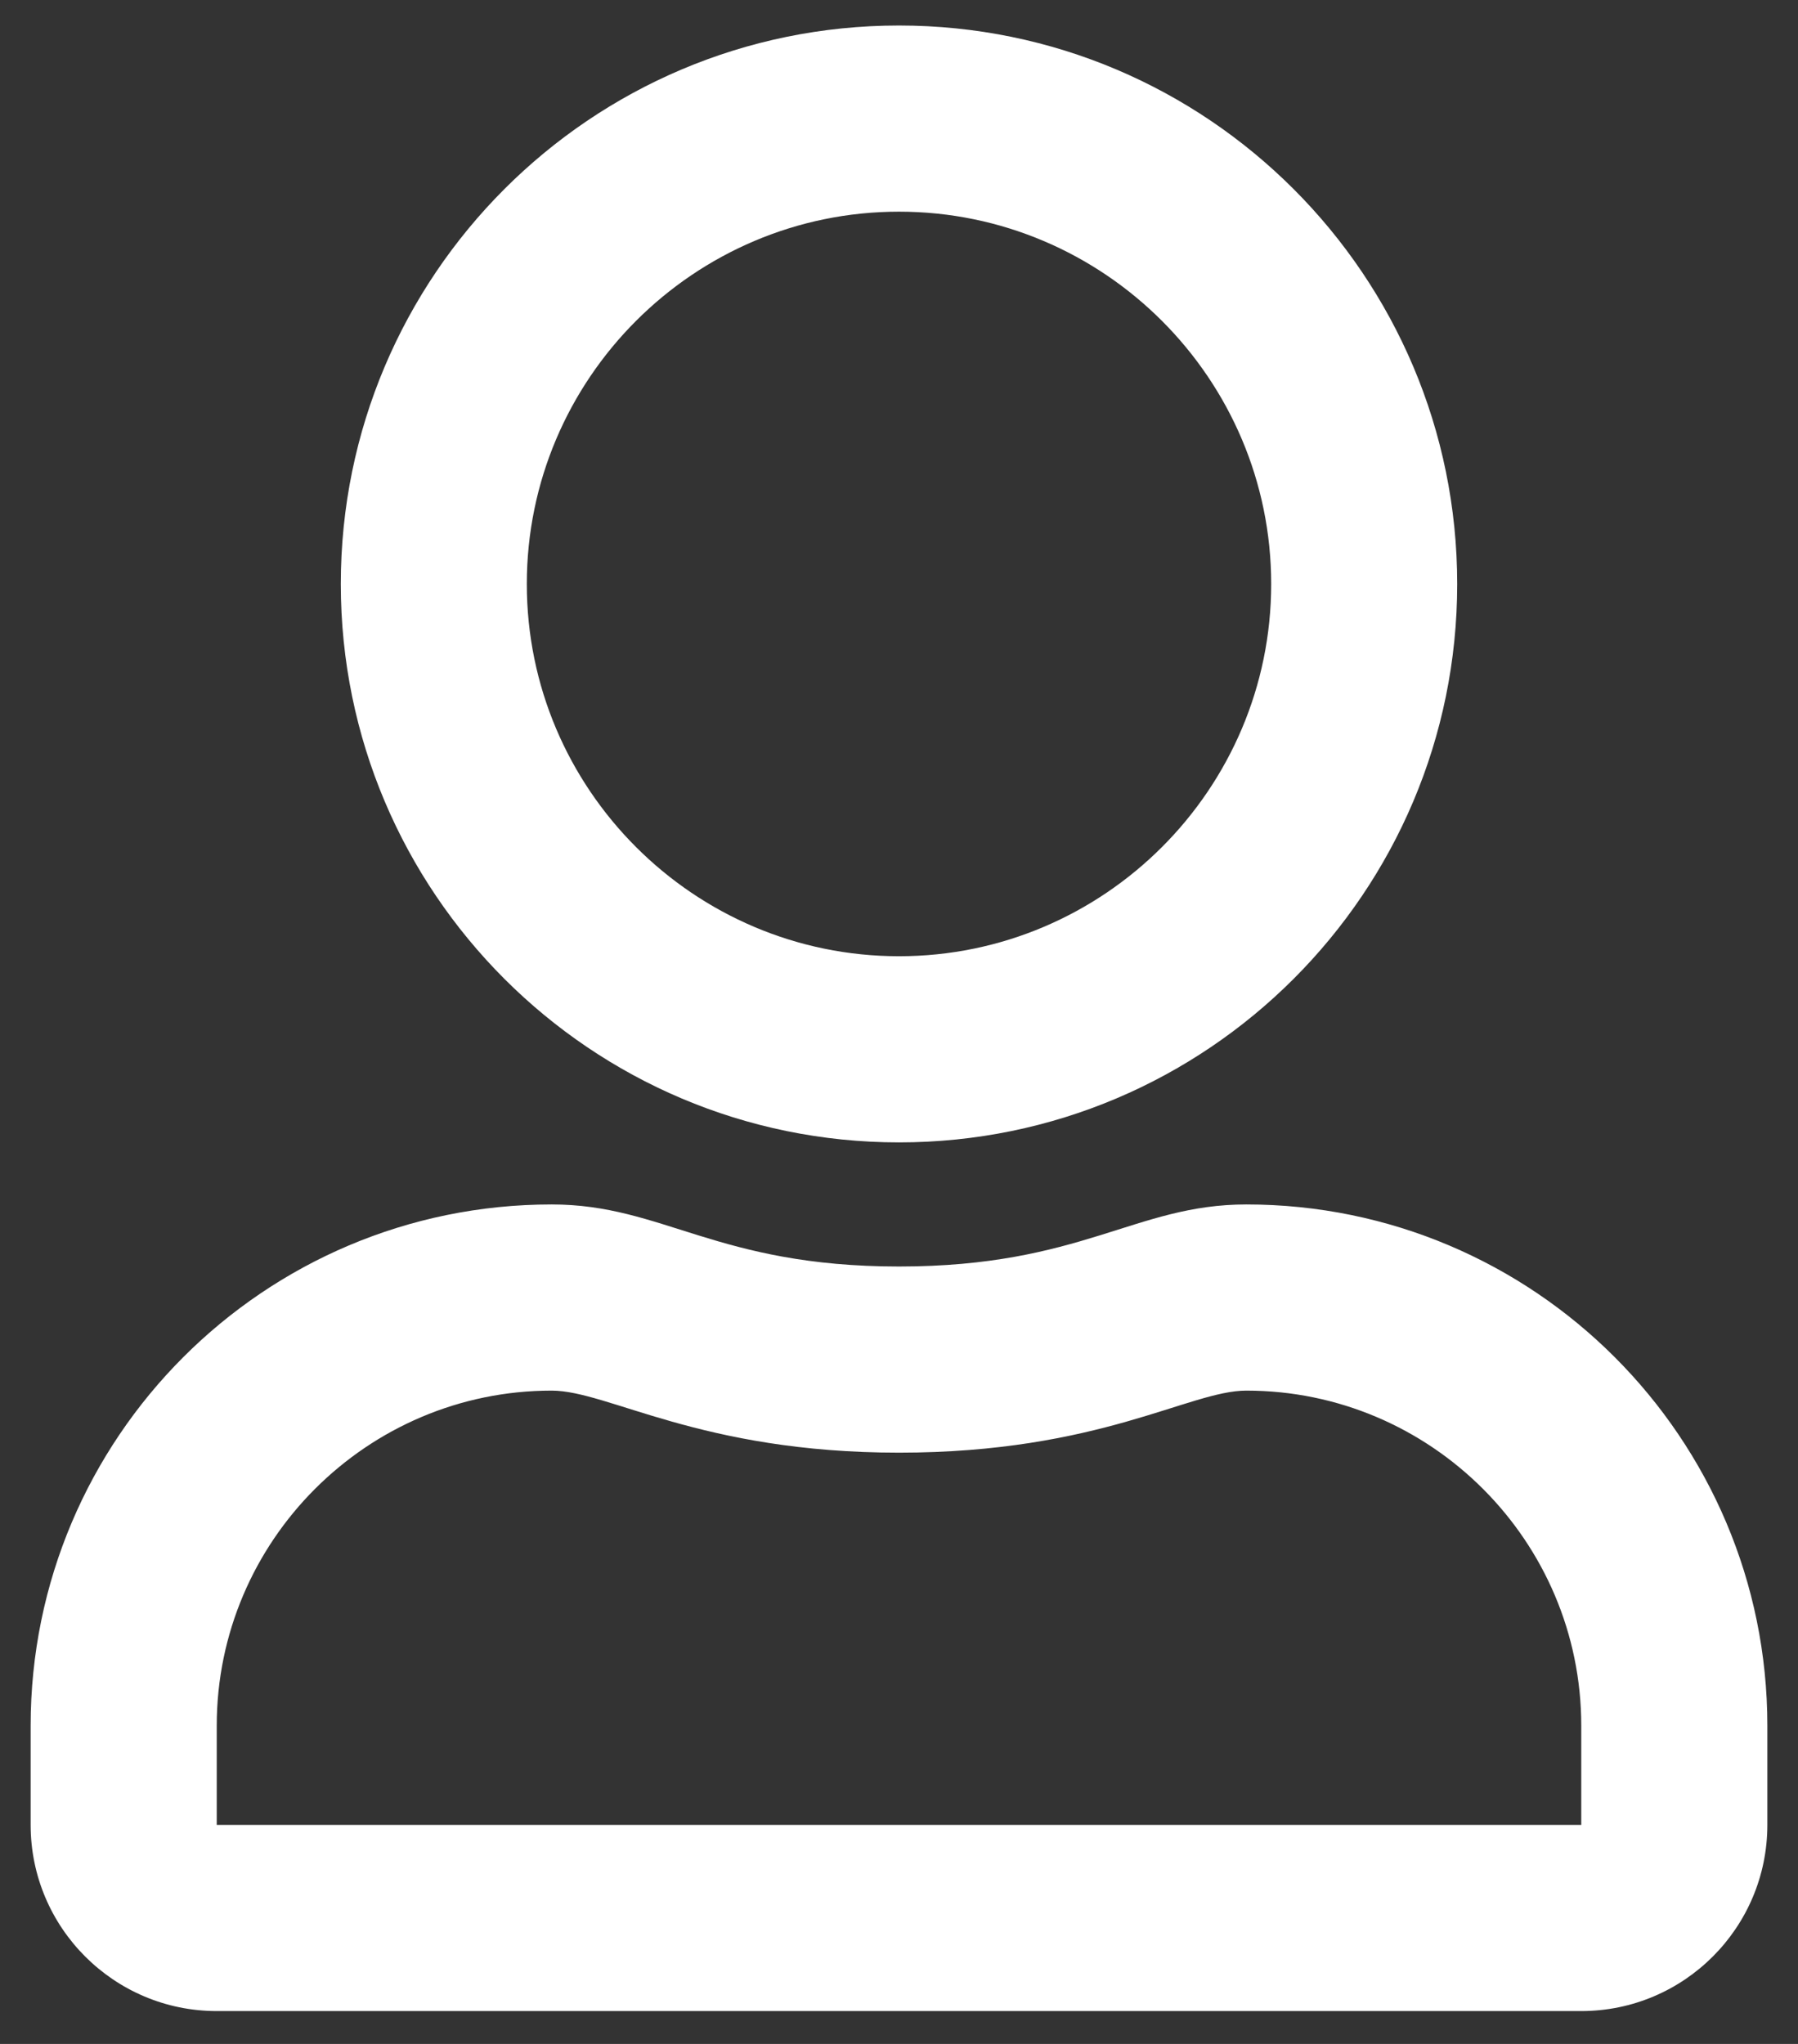 <svg width="22" height="25" viewBox="0 0 22 25" fill="none" xmlns="http://www.w3.org/2000/svg">
<rect x="0" y="0" width="22" height="25" fill="#333333" stroke="none"/>
<path d="M15.25 14.732C13.889 14.732 13.234 15.491 11 15.491C8.766 15.491 8.116 14.732 6.75 14.732C3.23 14.732 0.375 17.588 0.375 21.107V22.321C0.375 23.578 1.395 24.598 2.652 24.598H19.348C20.605 24.598 21.625 23.578 21.625 22.321V21.107C21.625 17.588 18.77 14.732 15.25 14.732ZM19.348 22.321H2.652V21.107C2.652 18.849 4.492 17.009 6.75 17.009C7.443 17.009 8.567 17.768 11 17.768C13.452 17.768 14.553 17.009 15.25 17.009C17.508 17.009 19.348 18.849 19.348 21.107V22.321ZM11 13.973C14.771 13.973 17.83 10.914 17.83 7.143C17.83 3.372 14.771 0.312 11 0.312C7.229 0.312 4.17 3.372 4.17 7.143C4.17 10.914 7.229 13.973 11 13.973ZM11 2.589C13.509 2.589 15.554 4.634 15.554 7.143C15.554 9.652 13.509 11.696 11 11.696C8.491 11.696 6.446 9.652 6.446 7.143C6.446 4.634 8.491 2.589 11 2.589Z" fill="white"/>
</svg>
